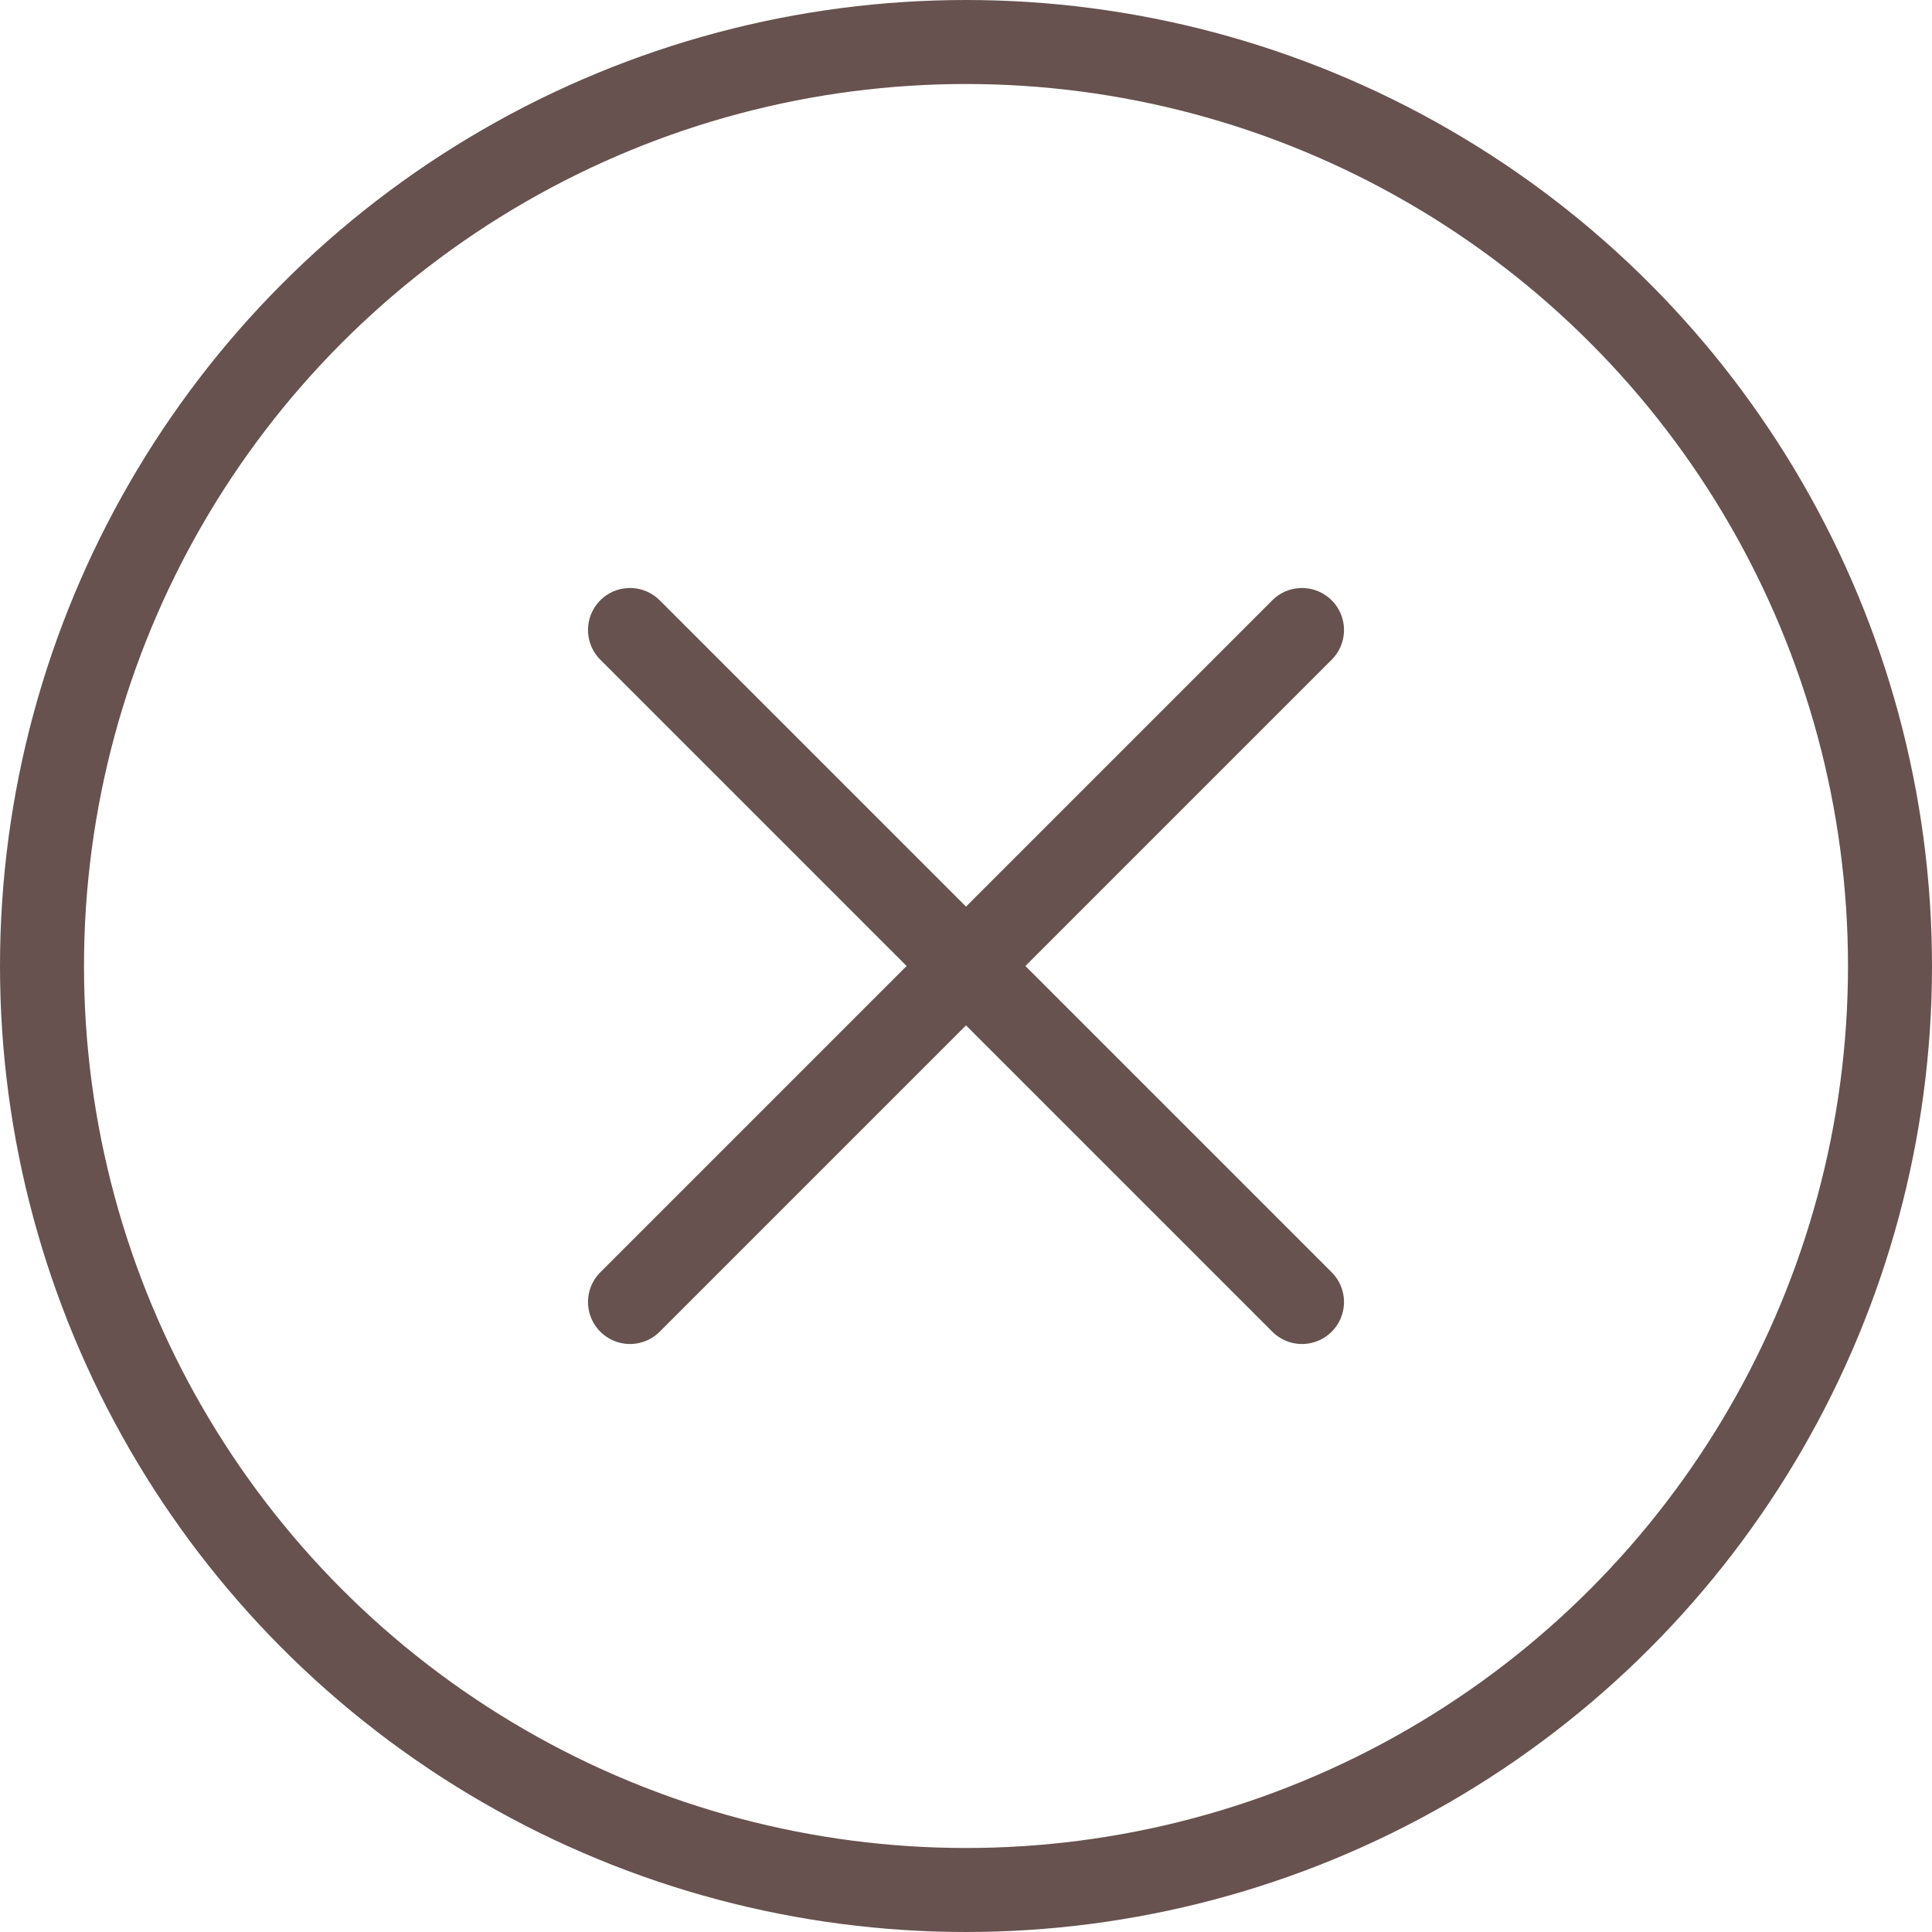 <svg width="46" height="46" viewBox="0 0 46 46" fill="none" xmlns="http://www.w3.org/2000/svg">
<circle cx="23" cy="23" r="22" stroke="#67524F" stroke-width="2"/>
<path d="M15 15L23 23M31 15L23 23M15 31L23 23M31 31L23 23" stroke="#67524F" stroke-width="2" stroke-linecap="round" stroke-linejoin="round"/>
</svg>
